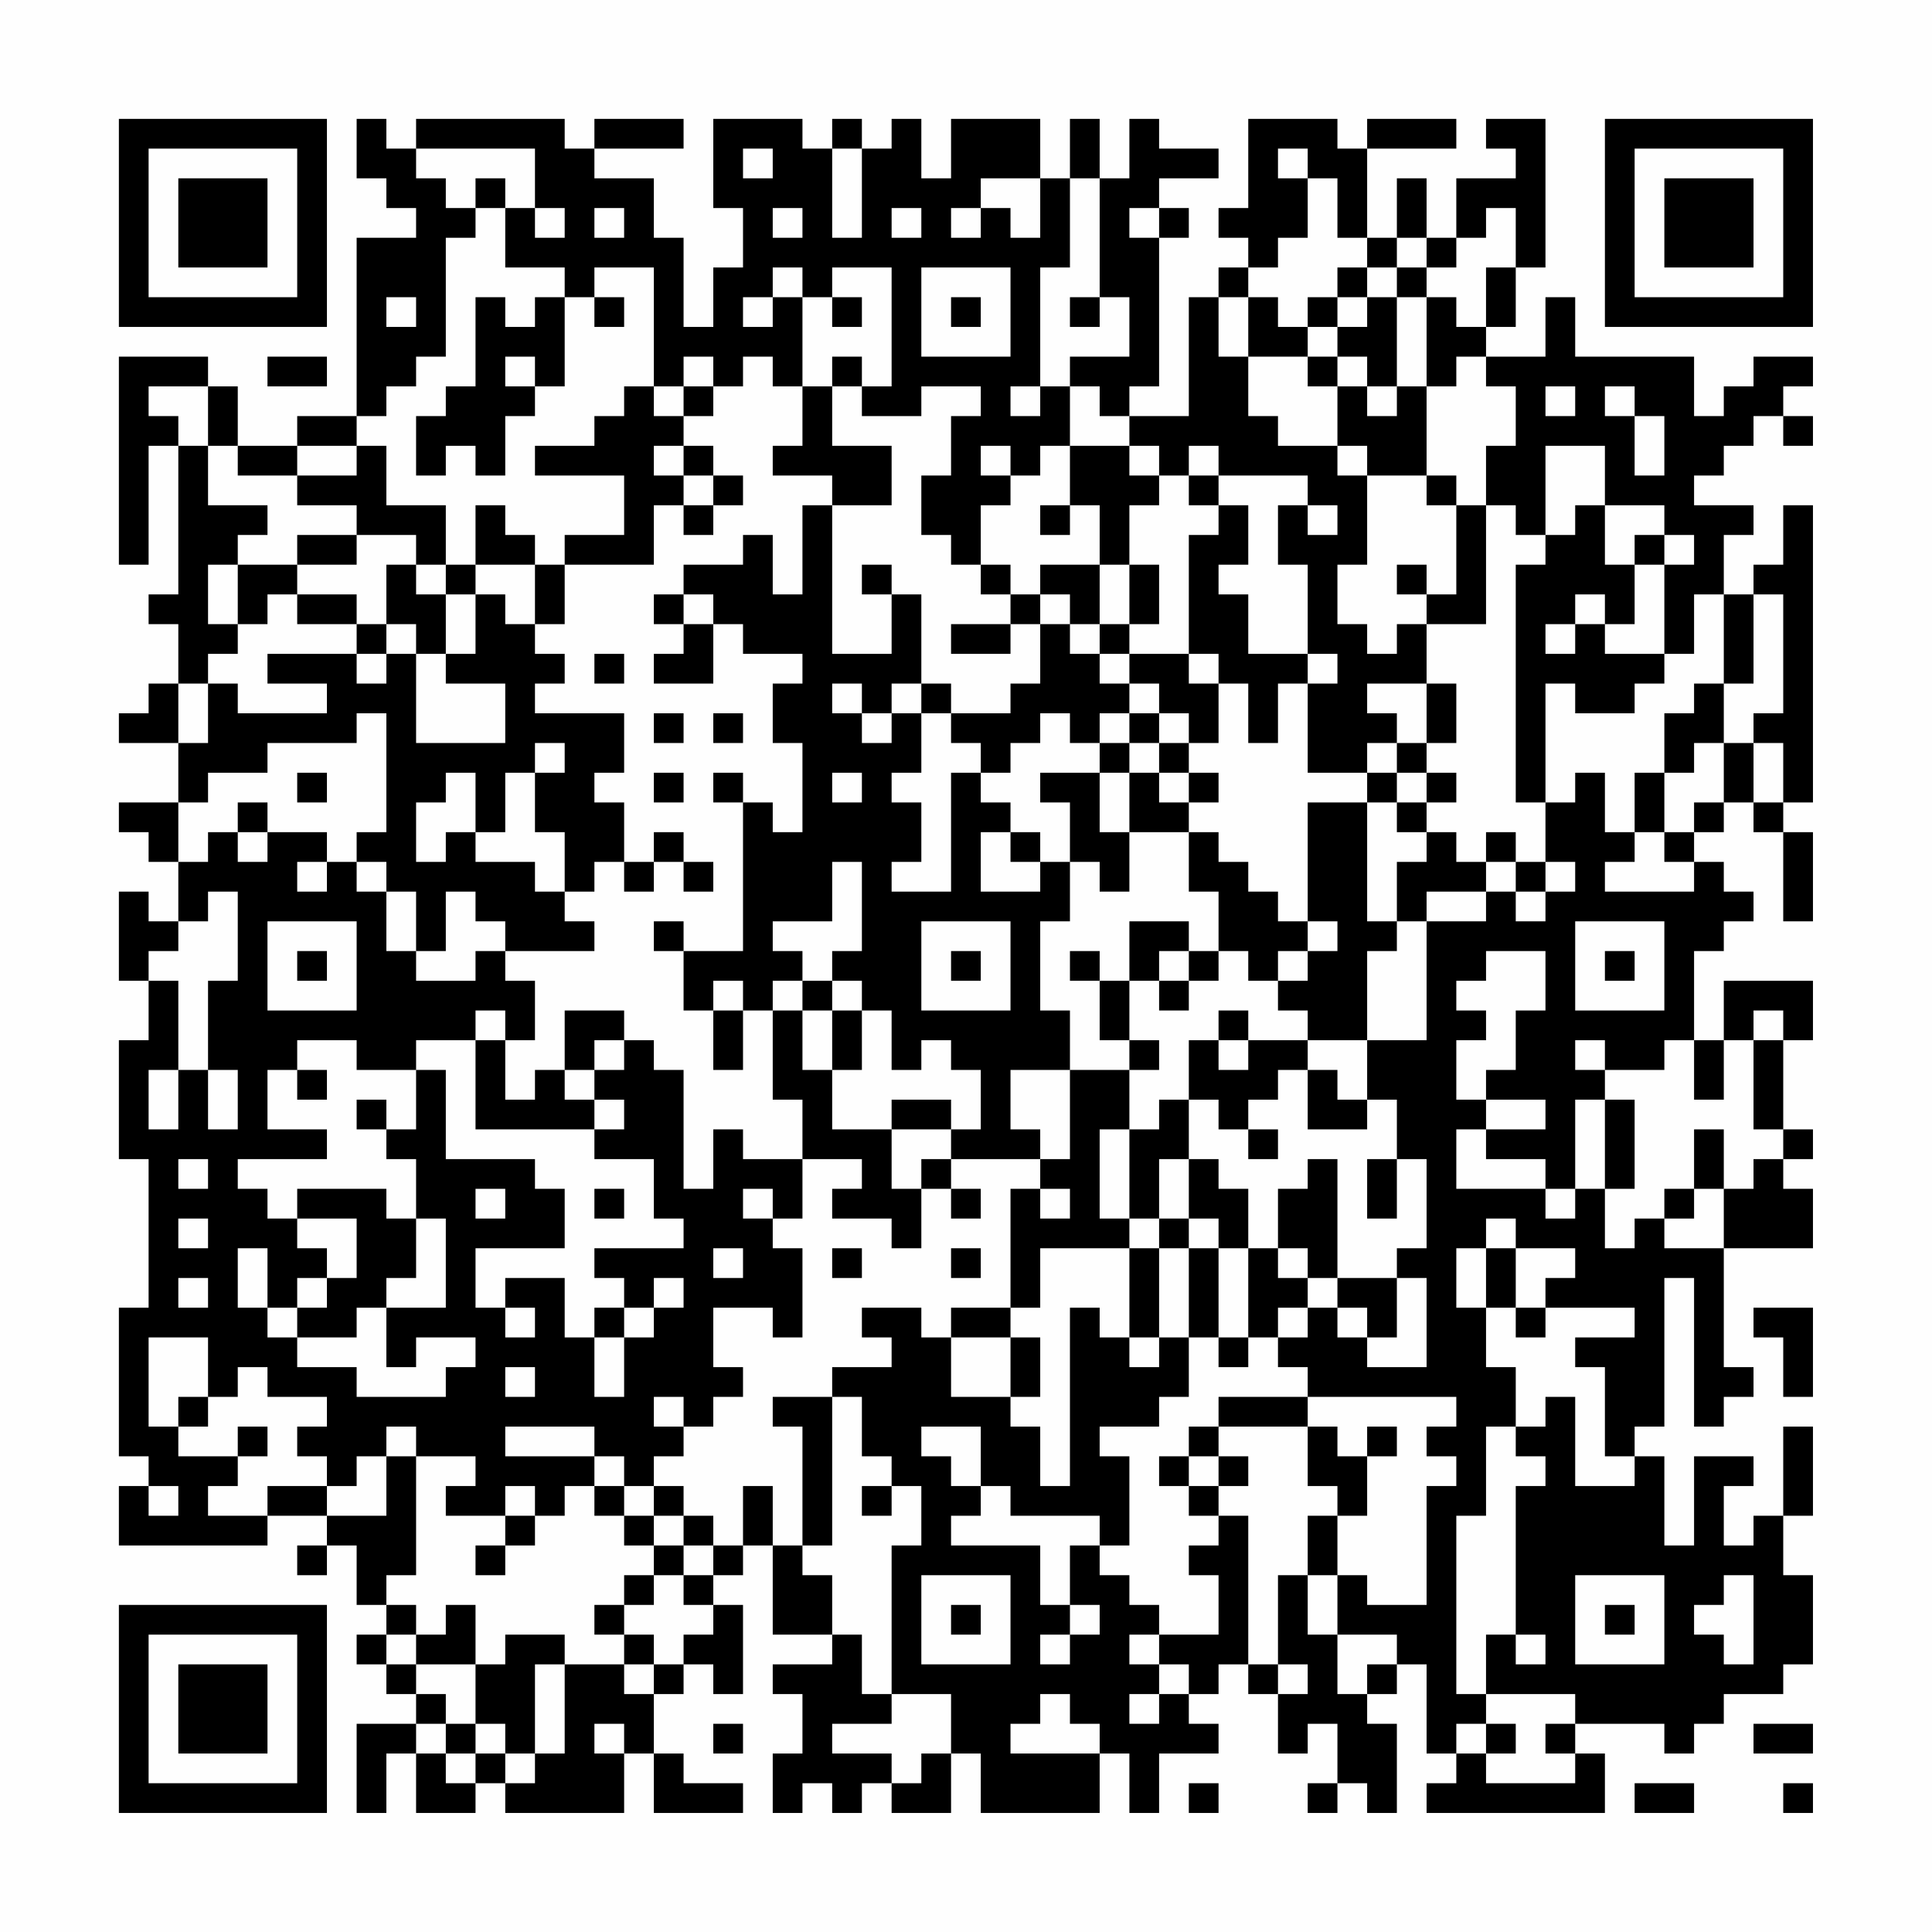 <?xml version="1.0" encoding="UTF-8"?>
<svg xmlns="http://www.w3.org/2000/svg" version="1.1" width="300" height="300" viewBox="0 0 300 300"><rect x="0" y="0" width="300" height="300" fill="#fefefe"/><g transform="scale(4.615)"><g transform="translate(4,4)"><path fill-rule="evenodd" d="M8 0L8 2L9 2L9 3L10 3L10 4L8 4L8 10L6 10L6 11L4 11L4 9L3 9L3 8L0 8L0 15L1 15L1 11L2 11L2 16L1 16L1 17L2 17L2 19L1 19L1 20L0 20L0 21L2 21L2 23L0 23L0 24L1 24L1 25L2 25L2 27L1 27L1 26L0 26L0 29L1 29L1 31L0 31L0 35L1 35L1 40L0 40L0 45L1 45L1 46L0 46L0 48L5 48L5 47L7 47L7 48L6 48L6 49L7 49L7 48L8 48L8 50L9 50L9 51L8 51L8 52L9 52L9 53L10 53L10 54L8 54L8 57L9 57L9 55L10 55L10 57L12 57L12 56L13 56L13 57L17 57L17 55L18 55L18 57L21 57L21 56L19 56L19 55L18 55L18 53L19 53L19 52L20 52L20 53L21 53L21 50L20 50L20 49L21 49L21 48L22 48L22 51L24 51L24 52L22 52L22 53L23 53L23 55L22 55L22 57L23 57L23 56L24 56L24 57L25 57L25 56L26 56L26 57L28 57L28 55L29 55L29 57L33 57L33 55L34 55L34 57L35 57L35 55L37 55L37 54L36 54L36 53L37 53L37 52L38 52L38 53L39 53L39 55L40 55L40 54L41 54L41 56L40 56L40 57L41 57L41 56L42 56L42 57L43 57L43 54L42 54L42 53L43 53L43 52L44 52L44 55L45 55L45 56L44 56L44 57L50 57L50 55L49 55L49 54L52 54L52 55L53 55L53 54L54 54L54 53L56 53L56 52L57 52L57 49L56 49L56 47L57 47L57 44L56 44L56 47L55 47L55 48L54 48L54 46L55 46L55 45L53 45L53 48L52 48L52 45L51 45L51 44L52 44L52 39L53 39L53 44L54 44L54 43L55 43L55 42L54 42L54 38L57 38L57 36L56 36L56 35L57 35L57 34L56 34L56 31L57 31L57 29L54 29L54 31L53 31L53 28L54 28L54 27L55 27L55 26L54 26L54 25L53 25L53 24L54 24L54 23L55 23L55 24L56 24L56 27L57 27L57 24L56 24L56 23L57 23L57 13L56 13L56 15L55 15L55 16L54 16L54 14L55 14L55 13L53 13L53 12L54 12L54 11L55 11L55 10L56 10L56 11L57 11L57 10L56 10L56 9L57 9L57 8L55 8L55 9L54 9L54 10L53 10L53 8L49 8L49 6L48 6L48 8L46 8L46 7L47 7L47 5L48 5L48 0L46 0L46 1L47 1L47 2L45 2L45 4L44 4L44 2L43 2L43 4L42 4L42 1L45 1L45 0L42 0L42 1L41 1L41 0L38 0L38 3L37 3L37 4L38 4L38 5L37 5L37 6L36 6L36 10L34 10L34 9L35 9L35 4L36 4L36 3L35 3L35 2L37 2L37 1L35 1L35 0L34 0L34 2L33 2L33 0L32 0L32 2L31 2L31 0L28 0L28 2L27 2L27 0L26 0L26 1L25 1L25 0L24 0L24 1L23 1L23 0L20 0L20 3L21 3L21 5L20 5L20 7L19 7L19 4L18 4L18 2L16 2L16 1L19 1L19 0L16 0L16 1L15 1L15 0L10 0L10 1L9 1L9 0ZM10 1L10 2L11 2L11 3L12 3L12 4L11 4L11 8L10 8L10 9L9 9L9 10L8 10L8 11L6 11L6 12L4 12L4 11L3 11L3 9L1 9L1 10L2 10L2 11L3 11L3 13L5 13L5 14L4 14L4 15L3 15L3 17L4 17L4 18L3 18L3 19L2 19L2 21L3 21L3 19L4 19L4 20L7 20L7 19L5 19L5 18L8 18L8 19L9 19L9 18L10 18L10 21L13 21L13 19L11 19L11 18L12 18L12 16L13 16L13 17L14 17L14 18L15 18L15 19L14 19L14 20L17 20L17 22L16 22L16 23L17 23L17 25L16 25L16 26L15 26L15 24L14 24L14 22L15 22L15 21L14 21L14 22L13 22L13 24L12 24L12 22L11 22L11 23L10 23L10 25L11 25L11 24L12 24L12 25L14 25L14 26L15 26L15 27L16 27L16 28L13 28L13 27L12 27L12 26L11 26L11 28L10 28L10 26L9 26L9 25L8 25L8 24L9 24L9 20L8 20L8 21L5 21L5 22L3 22L3 23L2 23L2 25L3 25L3 24L4 24L4 25L5 25L5 24L7 24L7 25L6 25L6 26L7 26L7 25L8 25L8 26L9 26L9 28L10 28L10 29L12 29L12 28L13 28L13 29L14 29L14 31L13 31L13 30L12 30L12 31L10 31L10 32L8 32L8 31L6 31L6 32L5 32L5 34L7 34L7 35L4 35L4 36L5 36L5 37L6 37L6 38L7 38L7 39L6 39L6 40L5 40L5 38L4 38L4 40L5 40L5 41L6 41L6 42L8 42L8 43L11 43L11 42L12 42L12 41L10 41L10 42L9 42L9 40L11 40L11 37L10 37L10 35L9 35L9 34L10 34L10 32L11 32L11 35L14 35L14 36L15 36L15 38L12 38L12 40L13 40L13 41L14 41L14 40L13 40L13 39L15 39L15 41L16 41L16 43L17 43L17 41L18 41L18 40L19 40L19 39L18 39L18 40L17 40L17 39L16 39L16 38L19 38L19 37L18 37L18 35L16 35L16 34L17 34L17 33L16 33L16 32L17 32L17 31L18 31L18 32L19 32L19 36L20 36L20 34L21 34L21 35L23 35L23 37L22 37L22 36L21 36L21 37L22 37L22 38L23 38L23 41L22 41L22 40L20 40L20 42L21 42L21 43L20 43L20 44L19 44L19 43L18 43L18 44L19 44L19 45L18 45L18 46L17 46L17 45L16 45L16 44L13 44L13 45L16 45L16 46L15 46L15 47L14 47L14 46L13 46L13 47L11 47L11 46L12 46L12 45L10 45L10 44L9 44L9 45L8 45L8 46L7 46L7 45L6 45L6 44L7 44L7 43L5 43L5 42L4 42L4 43L3 43L3 41L1 41L1 44L2 44L2 45L4 45L4 46L3 46L3 47L5 47L5 46L7 46L7 47L9 47L9 45L10 45L10 49L9 49L9 50L10 50L10 51L9 51L9 52L10 52L10 53L11 53L11 54L10 54L10 55L11 55L11 56L12 56L12 55L13 55L13 56L14 56L14 55L15 55L15 52L17 52L17 53L18 53L18 52L19 52L19 51L20 51L20 50L19 50L19 49L20 49L20 48L21 48L21 46L22 46L22 48L23 48L23 49L24 49L24 51L25 51L25 53L26 53L26 54L24 54L24 55L26 55L26 56L27 56L27 55L28 55L28 53L26 53L26 48L27 48L27 46L26 46L26 45L25 45L25 43L24 43L24 42L26 42L26 41L25 41L25 40L27 40L27 41L28 41L28 43L30 43L30 44L31 44L31 46L32 46L32 40L33 40L33 41L34 41L34 42L35 42L35 41L36 41L36 43L35 43L35 44L33 44L33 45L34 45L34 48L33 48L33 47L30 47L30 46L29 46L29 44L27 44L27 45L28 45L28 46L29 46L29 47L28 47L28 48L31 48L31 50L32 50L32 51L31 51L31 52L32 52L32 51L33 51L33 50L32 50L32 48L33 48L33 49L34 49L34 50L35 50L35 51L34 51L34 52L35 52L35 53L34 53L34 54L35 54L35 53L36 53L36 52L35 52L35 51L37 51L37 49L36 49L36 48L37 48L37 47L38 47L38 52L39 52L39 53L40 53L40 52L39 52L39 49L40 49L40 51L41 51L41 53L42 53L42 52L43 52L43 51L41 51L41 49L42 49L42 50L44 50L44 46L45 46L45 45L44 45L44 44L45 44L45 43L40 43L40 42L39 42L39 41L40 41L40 40L41 40L41 41L42 41L42 42L44 42L44 39L43 39L43 38L44 38L44 35L43 35L43 33L42 33L42 31L44 31L44 27L46 27L46 26L47 26L47 27L48 27L48 26L49 26L49 25L48 25L48 23L49 23L49 22L50 22L50 24L51 24L51 25L50 25L50 26L53 26L53 25L52 25L52 24L53 24L53 23L54 23L54 21L55 21L55 23L56 23L56 21L55 21L55 20L56 20L56 16L55 16L55 19L54 19L54 16L53 16L53 18L52 18L52 15L53 15L53 14L52 14L52 13L50 13L50 11L48 11L48 14L47 14L47 13L46 13L46 11L47 11L47 9L46 9L46 8L45 8L45 9L44 9L44 6L45 6L45 7L46 7L46 5L47 5L47 3L46 3L46 4L45 4L45 5L44 5L44 4L43 4L43 5L42 5L42 4L41 4L41 2L40 2L40 1L39 1L39 2L40 2L40 4L39 4L39 5L38 5L38 6L37 6L37 8L38 8L38 10L39 10L39 11L41 11L41 12L42 12L42 15L41 15L41 17L42 17L42 18L43 18L43 17L44 17L44 19L42 19L42 20L43 20L43 21L42 21L42 22L40 22L40 19L41 19L41 18L40 18L40 15L39 15L39 13L40 13L40 14L41 14L41 13L40 13L40 12L37 12L37 11L36 11L36 12L35 12L35 11L34 11L34 10L33 10L33 9L32 9L32 8L34 8L34 6L33 6L33 2L32 2L32 5L31 5L31 9L30 9L30 10L31 10L31 9L32 9L32 11L31 11L31 12L30 12L30 11L29 11L29 12L30 12L30 13L29 13L29 15L28 15L28 14L27 14L27 12L28 12L28 10L29 10L29 9L27 9L27 10L25 10L25 9L26 9L26 5L24 5L24 6L23 6L23 5L22 5L22 6L21 6L21 7L22 7L22 6L23 6L23 9L22 9L22 8L21 8L21 9L20 9L20 8L19 8L19 9L18 9L18 5L16 5L16 6L15 6L15 5L13 5L13 3L14 3L14 4L15 4L15 3L14 3L14 1ZM21 1L21 2L22 2L22 1ZM24 1L24 4L25 4L25 1ZM12 2L12 3L13 3L13 2ZM29 2L29 3L28 3L28 4L29 4L29 3L30 3L30 4L31 4L31 2ZM16 3L16 4L17 4L17 3ZM22 3L22 4L23 4L23 3ZM26 3L26 4L27 4L27 3ZM34 3L34 4L35 4L35 3ZM27 5L27 8L30 8L30 5ZM41 5L41 6L40 6L40 7L39 7L39 6L38 6L38 8L40 8L40 9L41 9L41 11L42 11L42 12L44 12L44 13L45 13L45 16L44 16L44 15L43 15L43 16L44 16L44 17L46 17L46 13L45 13L45 12L44 12L44 9L43 9L43 6L44 6L44 5L43 5L43 6L42 6L42 5ZM9 6L9 7L10 7L10 6ZM12 6L12 9L11 9L11 10L10 10L10 12L11 12L11 11L12 11L12 12L13 12L13 10L14 10L14 9L15 9L15 6L14 6L14 7L13 7L13 6ZM16 6L16 7L17 7L17 6ZM24 6L24 7L25 7L25 6ZM28 6L28 7L29 7L29 6ZM32 6L32 7L33 7L33 6ZM41 6L41 7L40 7L40 8L41 8L41 9L42 9L42 10L43 10L43 9L42 9L42 8L41 8L41 7L42 7L42 6ZM5 8L5 9L7 9L7 8ZM13 8L13 9L14 9L14 8ZM24 8L24 9L23 9L23 11L22 11L22 12L24 12L24 13L23 13L23 16L22 16L22 14L21 14L21 15L19 15L19 16L18 16L18 17L19 17L19 18L18 18L18 19L20 19L20 17L21 17L21 18L23 18L23 19L22 19L22 21L23 21L23 24L22 24L22 23L21 23L21 22L20 22L20 23L21 23L21 28L19 28L19 27L18 27L18 28L19 28L19 30L20 30L20 32L21 32L21 30L22 30L22 33L23 33L23 35L25 35L25 36L24 36L24 37L26 37L26 38L27 38L27 36L28 36L28 37L29 37L29 36L28 36L28 35L31 35L31 36L30 36L30 40L28 40L28 41L30 41L30 43L31 43L31 41L30 41L30 40L31 40L31 38L34 38L34 41L35 41L35 38L36 38L36 41L37 41L37 42L38 42L38 41L39 41L39 40L40 40L40 39L41 39L41 40L42 40L42 41L43 41L43 39L41 39L41 35L40 35L40 36L39 36L39 38L38 38L38 36L37 36L37 35L36 35L36 33L37 33L37 34L38 34L38 35L39 35L39 34L38 34L38 33L39 33L39 32L40 32L40 34L42 34L42 33L41 33L41 32L40 32L40 31L42 31L42 28L43 28L43 27L44 27L44 26L46 26L46 25L47 25L47 26L48 26L48 25L47 25L47 24L46 24L46 25L45 25L45 24L44 24L44 23L45 23L45 22L44 22L44 21L45 21L45 19L44 19L44 21L43 21L43 22L42 22L42 23L40 23L40 27L39 27L39 26L38 26L38 25L37 25L37 24L36 24L36 23L37 23L37 22L36 22L36 21L37 21L37 19L38 19L38 21L39 21L39 19L40 19L40 18L38 18L38 16L37 16L37 15L38 15L38 13L37 13L37 12L36 12L36 13L37 13L37 14L36 14L36 18L34 18L34 17L35 17L35 15L34 15L34 13L35 13L35 12L34 12L34 11L32 11L32 13L31 13L31 14L32 14L32 13L33 13L33 15L31 15L31 16L30 16L30 15L29 15L29 16L30 16L30 17L28 17L28 18L30 18L30 17L31 17L31 19L30 19L30 20L28 20L28 19L27 19L27 16L26 16L26 15L25 15L25 16L26 16L26 18L24 18L24 13L26 13L26 11L24 11L24 9L25 9L25 8ZM17 9L17 10L16 10L16 11L14 11L14 12L17 12L17 14L15 14L15 15L14 15L14 14L13 14L13 13L12 13L12 15L11 15L11 13L9 13L9 11L8 11L8 12L6 12L6 13L8 13L8 14L6 14L6 15L4 15L4 17L5 17L5 16L6 16L6 17L8 17L8 18L9 18L9 17L10 17L10 18L11 18L11 16L12 16L12 15L14 15L14 17L15 17L15 15L18 15L18 13L19 13L19 14L20 14L20 13L21 13L21 12L20 12L20 11L19 11L19 10L20 10L20 9L19 9L19 10L18 10L18 9ZM48 9L48 10L49 10L49 9ZM50 9L50 10L51 10L51 12L52 12L52 10L51 10L51 9ZM18 11L18 12L19 12L19 13L20 13L20 12L19 12L19 11ZM49 13L49 14L48 14L48 15L47 15L47 23L48 23L48 19L49 19L49 20L51 20L51 19L52 19L52 18L50 18L50 17L51 17L51 15L52 15L52 14L51 14L51 15L50 15L50 13ZM8 14L8 15L6 15L6 16L8 16L8 17L9 17L9 15L10 15L10 16L11 16L11 15L10 15L10 14ZM33 15L33 17L32 17L32 16L31 16L31 17L32 17L32 18L33 18L33 19L34 19L34 20L33 20L33 21L32 21L32 20L31 20L31 21L30 21L30 22L29 22L29 21L28 21L28 20L27 20L27 19L26 19L26 20L25 20L25 19L24 19L24 20L25 20L25 21L26 21L26 20L27 20L27 22L26 22L26 23L27 23L27 25L26 25L26 26L28 26L28 22L29 22L29 23L30 23L30 24L29 24L29 26L31 26L31 25L32 25L32 27L31 27L31 30L32 30L32 32L30 32L30 34L31 34L31 35L32 35L32 32L34 32L34 34L33 34L33 37L34 37L34 38L35 38L35 37L36 37L36 38L37 38L37 41L38 41L38 38L37 38L37 37L36 37L36 35L35 35L35 37L34 37L34 34L35 34L35 33L36 33L36 31L37 31L37 32L38 32L38 31L40 31L40 30L39 30L39 29L40 29L40 28L41 28L41 27L40 27L40 28L39 28L39 29L38 29L38 28L37 28L37 26L36 26L36 24L34 24L34 22L35 22L35 23L36 23L36 22L35 22L35 21L36 21L36 20L35 20L35 19L34 19L34 18L33 18L33 17L34 17L34 15ZM19 16L19 17L20 17L20 16ZM49 16L49 17L48 17L48 18L49 18L49 17L50 17L50 16ZM16 18L16 19L17 19L17 18ZM36 18L36 19L37 19L37 18ZM53 19L53 20L52 20L52 22L51 22L51 24L52 24L52 22L53 22L53 21L54 21L54 19ZM18 20L18 21L19 21L19 20ZM20 20L20 21L21 21L21 20ZM34 20L34 21L33 21L33 22L31 22L31 23L32 23L32 25L33 25L33 26L34 26L34 24L33 24L33 22L34 22L34 21L35 21L35 20ZM6 22L6 23L7 23L7 22ZM18 22L18 23L19 23L19 22ZM24 22L24 23L25 23L25 22ZM43 22L43 23L42 23L42 27L43 27L43 25L44 25L44 24L43 24L43 23L44 23L44 22ZM4 23L4 24L5 24L5 23ZM18 24L18 25L17 25L17 26L18 26L18 25L19 25L19 26L20 26L20 25L19 25L19 24ZM30 24L30 25L31 25L31 24ZM24 25L24 27L22 27L22 28L23 28L23 29L22 29L22 30L23 30L23 32L24 32L24 34L26 34L26 36L27 36L27 35L28 35L28 34L29 34L29 32L28 32L28 31L27 31L27 32L26 32L26 30L25 30L25 29L24 29L24 28L25 28L25 25ZM3 26L3 27L2 27L2 28L1 28L1 29L2 29L2 32L1 32L1 34L2 34L2 32L3 32L3 34L4 34L4 32L3 32L3 29L4 29L4 26ZM5 27L5 30L8 30L8 27ZM27 27L27 30L30 30L30 27ZM34 27L34 29L33 29L33 28L32 28L32 29L33 29L33 31L34 31L34 32L35 32L35 31L34 31L34 29L35 29L35 30L36 30L36 29L37 29L37 28L36 28L36 27ZM49 27L49 30L52 30L52 27ZM6 28L6 29L7 29L7 28ZM28 28L28 29L29 29L29 28ZM35 28L35 29L36 29L36 28ZM46 28L46 29L45 29L45 30L46 30L46 31L45 31L45 33L46 33L46 34L45 34L45 36L48 36L48 37L49 37L49 36L50 36L50 38L51 38L51 37L52 37L52 38L54 38L54 36L55 36L55 35L56 35L56 34L55 34L55 31L56 31L56 30L55 30L55 31L54 31L54 33L53 33L53 31L52 31L52 32L50 32L50 31L49 31L49 32L50 32L50 33L49 33L49 36L48 36L48 35L46 35L46 34L48 34L48 33L46 33L46 32L47 32L47 30L48 30L48 28ZM50 28L50 29L51 29L51 28ZM20 29L20 30L21 30L21 29ZM23 29L23 30L24 30L24 32L25 32L25 30L24 30L24 29ZM15 30L15 32L14 32L14 33L13 33L13 31L12 31L12 34L16 34L16 33L15 33L15 32L16 32L16 31L17 31L17 30ZM37 30L37 31L38 31L38 30ZM6 32L6 33L7 33L7 32ZM8 33L8 34L9 34L9 33ZM26 33L26 34L28 34L28 33ZM50 33L50 36L51 36L51 33ZM53 34L53 36L52 36L52 37L53 37L53 36L54 36L54 34ZM2 35L2 36L3 36L3 35ZM42 35L42 37L43 37L43 35ZM6 36L6 37L8 37L8 39L7 39L7 40L6 40L6 41L8 41L8 40L9 40L9 39L10 39L10 37L9 37L9 36ZM12 36L12 37L13 37L13 36ZM16 36L16 37L17 37L17 36ZM31 36L31 37L32 37L32 36ZM2 37L2 38L3 38L3 37ZM46 37L46 38L45 38L45 40L46 40L46 42L47 42L47 44L46 44L46 47L45 47L45 53L46 53L46 54L45 54L45 55L46 55L46 56L49 56L49 55L48 55L48 54L49 54L49 53L46 53L46 51L47 51L47 52L48 52L48 51L47 51L47 46L48 46L48 45L47 45L47 44L48 44L48 43L49 43L49 46L51 46L51 45L50 45L50 42L49 42L49 41L51 41L51 40L48 40L48 39L49 39L49 38L47 38L47 37ZM20 38L20 39L21 39L21 38ZM24 38L24 39L25 39L25 38ZM28 38L28 39L29 39L29 38ZM39 38L39 39L40 39L40 38ZM46 38L46 40L47 40L47 41L48 41L48 40L47 40L47 38ZM2 39L2 40L3 40L3 39ZM16 40L16 41L17 41L17 40ZM55 40L55 41L56 41L56 43L57 43L57 40ZM13 42L13 43L14 43L14 42ZM2 43L2 44L3 44L3 43ZM22 43L22 44L23 44L23 48L24 48L24 43ZM37 43L37 44L36 44L36 45L35 45L35 46L36 46L36 47L37 47L37 46L38 46L38 45L37 45L37 44L40 44L40 46L41 46L41 47L40 47L40 49L41 49L41 47L42 47L42 45L43 45L43 44L42 44L42 45L41 45L41 44L40 44L40 43ZM4 44L4 45L5 45L5 44ZM36 45L36 46L37 46L37 45ZM1 46L1 47L2 47L2 46ZM16 46L16 47L17 47L17 48L18 48L18 49L17 49L17 50L16 50L16 51L17 51L17 52L18 52L18 51L17 51L17 50L18 50L18 49L19 49L19 48L20 48L20 47L19 47L19 46L18 46L18 47L17 47L17 46ZM25 46L25 47L26 47L26 46ZM13 47L13 48L12 48L12 49L13 49L13 48L14 48L14 47ZM18 47L18 48L19 48L19 47ZM27 49L27 52L30 52L30 49ZM49 49L49 52L52 52L52 49ZM54 49L54 50L53 50L53 51L54 51L54 52L55 52L55 49ZM11 50L11 51L10 51L10 52L12 52L12 54L11 54L11 55L12 55L12 54L13 54L13 55L14 55L14 52L15 52L15 51L13 51L13 52L12 52L12 50ZM28 50L28 51L29 51L29 50ZM50 50L50 51L51 51L51 50ZM31 53L31 54L30 54L30 55L33 55L33 54L32 54L32 53ZM16 54L16 55L17 55L17 54ZM20 54L20 55L21 55L21 54ZM46 54L46 55L47 55L47 54ZM55 54L55 55L57 55L57 54ZM36 56L36 57L37 57L37 56ZM51 56L51 57L53 57L53 56ZM56 56L56 57L57 57L57 56ZM0 0L0 7L7 7L7 0ZM1 1L1 6L6 6L6 1ZM2 2L2 5L5 5L5 2ZM50 0L50 7L57 7L57 0ZM51 1L51 6L56 6L56 1ZM52 2L52 5L55 5L55 2ZM0 50L0 57L7 57L7 50ZM1 51L1 56L6 56L6 51ZM2 52L2 55L5 55L5 52Z" fill="#000000"/></g></g></svg>
